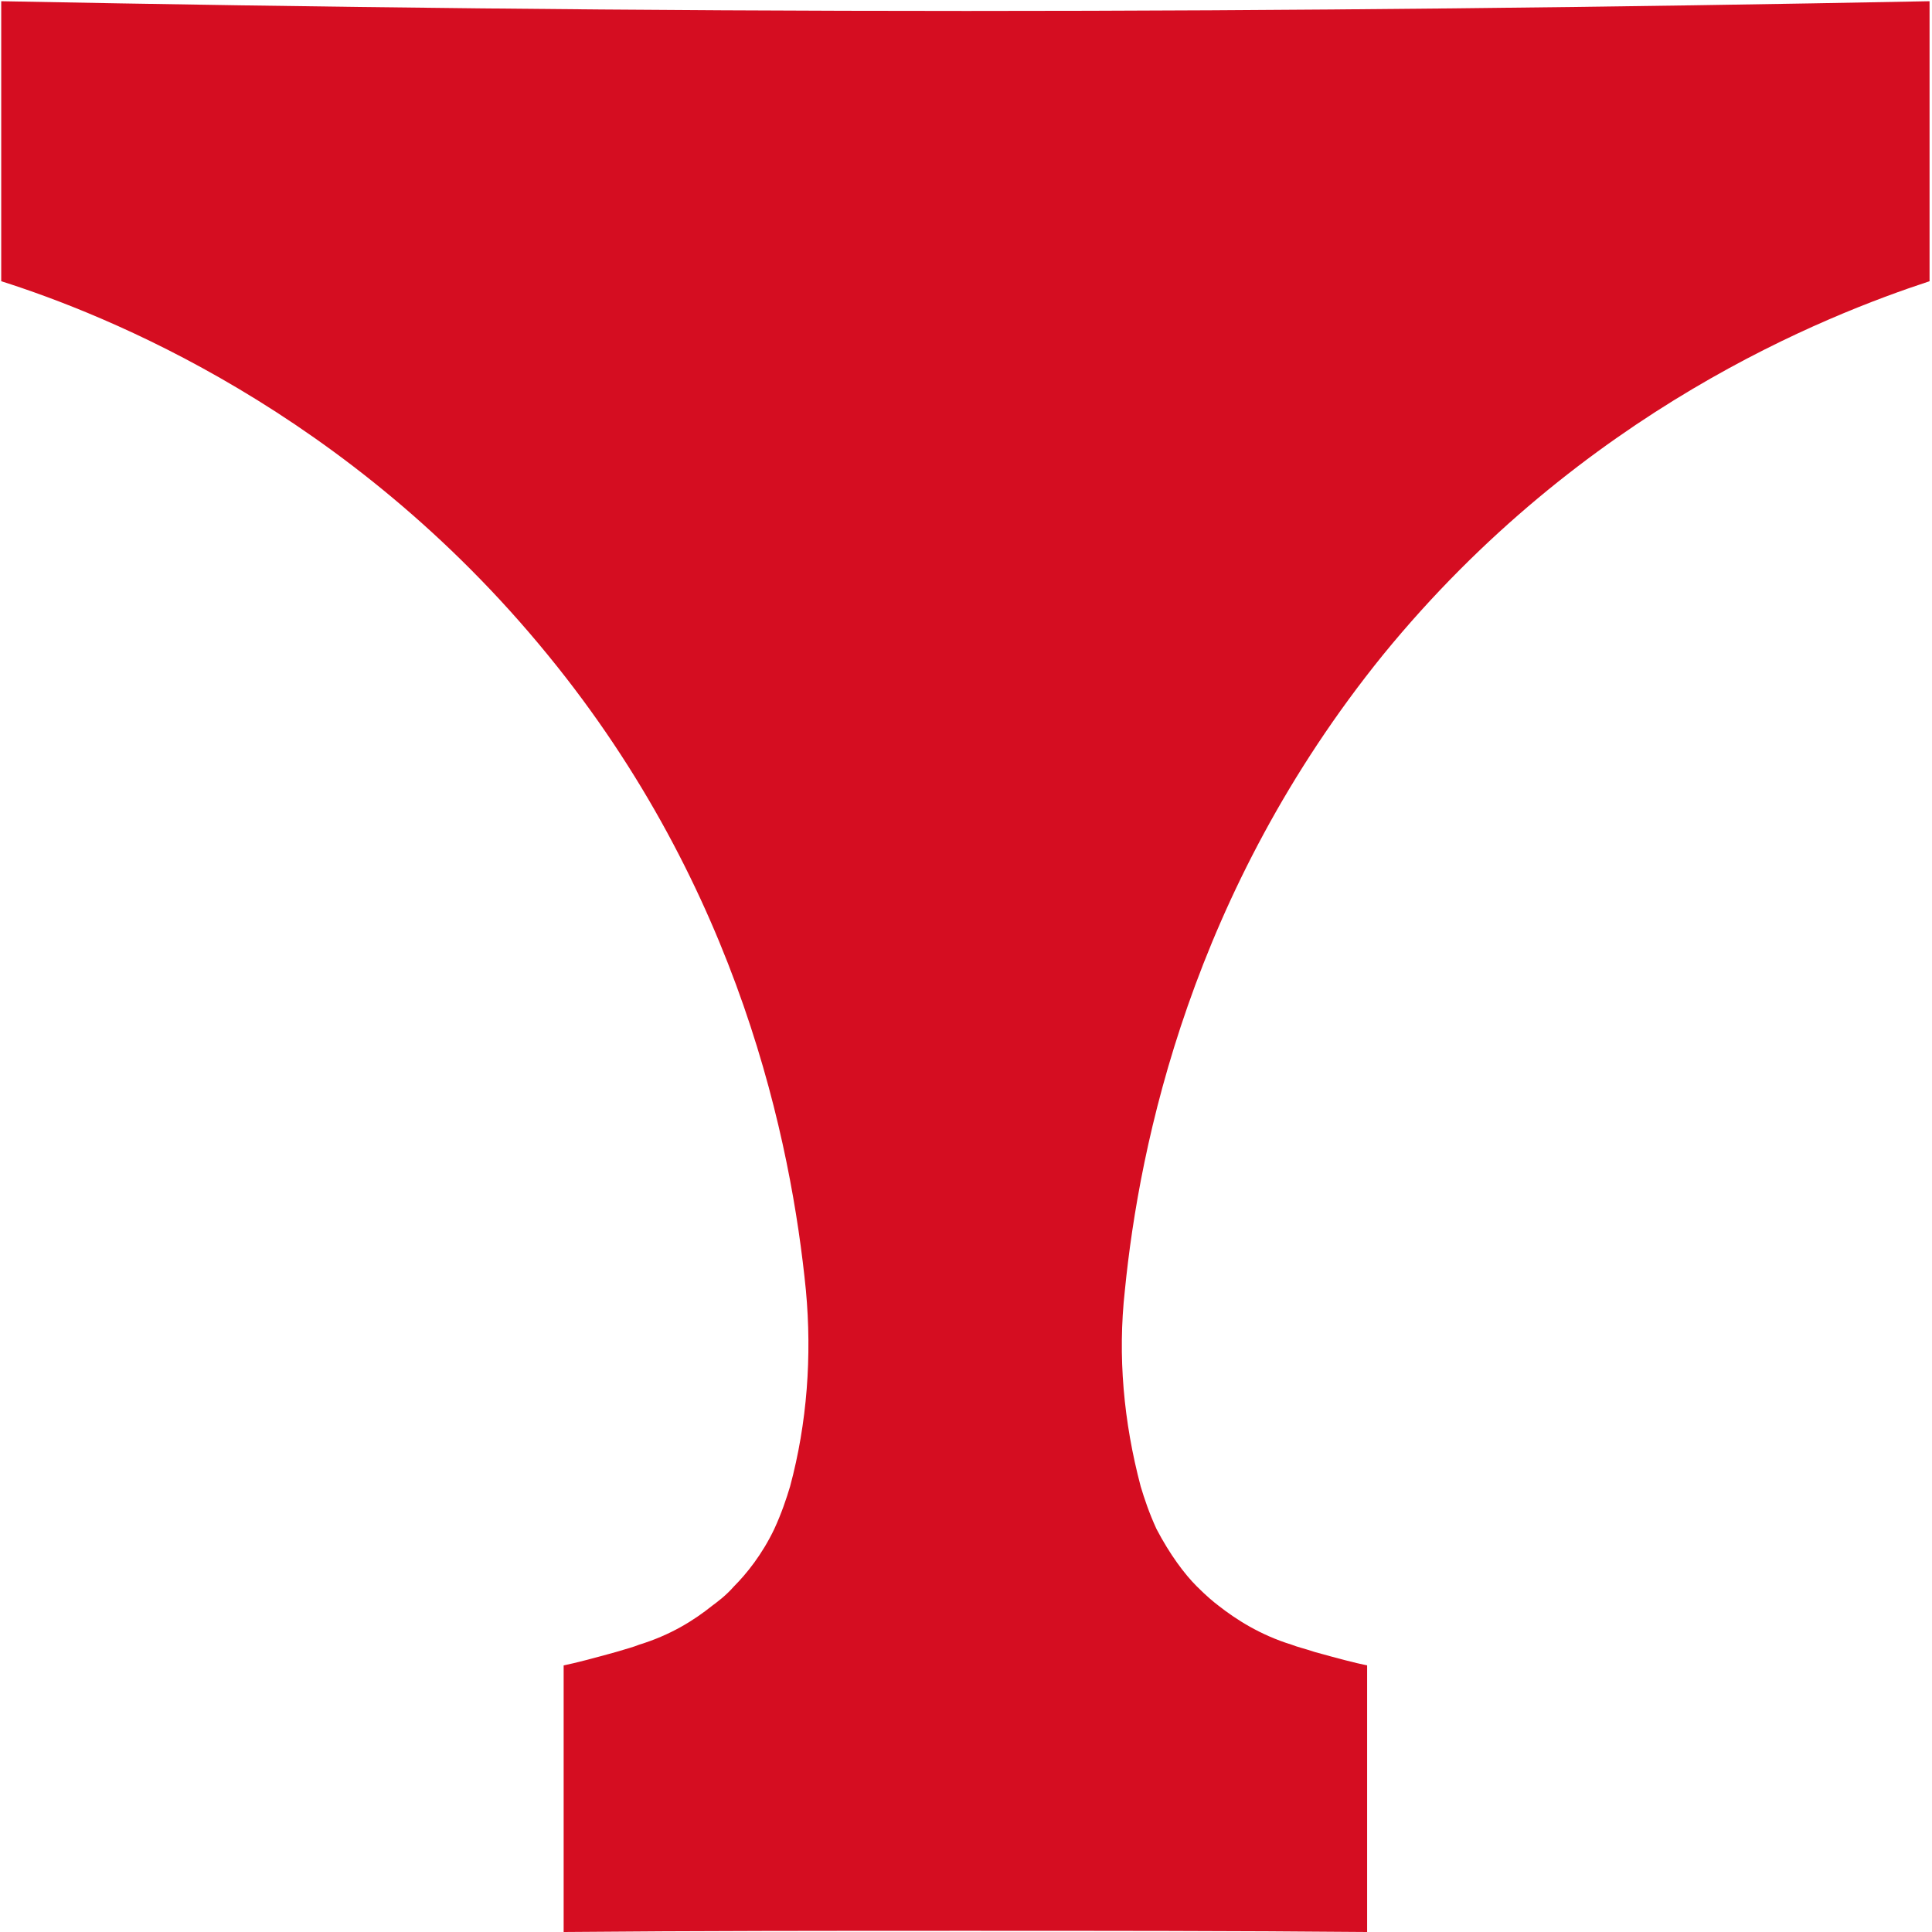 <?xml version="1.0" encoding="utf-8"?>
<!-- Generator: Adobe Illustrator 19.2.1, SVG Export Plug-In . SVG Version: 6.00 Build 0)  -->
<svg version="1.1" id="レイヤー_1" xmlns="http://www.w3.org/2000/svg" xmlns:xlink="http://www.w3.org/1999/xlink" x="0px"
	 y="0px" viewBox="0 0 158.7 158.7" style="enable-background:new 0 0 158.7 158.7;" xml:space="preserve">
<style type="text/css">
	.st0{fill:#D50D21;}
</style>
<path class="st0" d="M79.4,0.9C52.5,0.9,26,0.6,0.1,0.1c0,0.4,0,23,0,23h0C8.6,25.8,28.6,33.7,45,53.8c15.8,19.3,20,40.1,21.2,52.2
	c0.5,5.4,0.1,10.9-1.3,16.1v0c-0.3,1-0.7,2.2-1.3,3.5c-1,2.1-2.3,3.7-3.3,4.7c-0.7,0.8-1.4,1.3-1.8,1.6c-1.5,1.2-3.4,2.4-6,3.2
	c-0.5,0.2-0.9,0.3-1.9,0.6c-1.8,0.5-3.3,0.9-4.3,1.1c0,7.3,0,14.6,0,21.9c10.9-0.1,21.9-0.1,33-0.1c11.1,0,22.1,0,33,0.1
	c0-7.3,0-14.6,0-21.9c-1-0.2-2.5-0.6-4.3-1.1c-0.9-0.3-1.4-0.4-1.9-0.6c-2.6-0.8-4.6-2.1-6-3.2c-0.4-0.3-1-0.8-1.8-1.6
	c-1-1-2.2-2.6-3.3-4.7c-0.6-1.3-1-2.5-1.3-3.5v0c-1.4-5.3-1.9-10.7-1.3-16.1c1.2-12.1,5.5-32.8,21.2-52.2
	c16.4-20.1,36.4-27.9,44.9-30.7h0c0,0,0-22.6,0-23C132.7,0.6,106.3,0.9,79.4,0.9z"/>
</svg>
